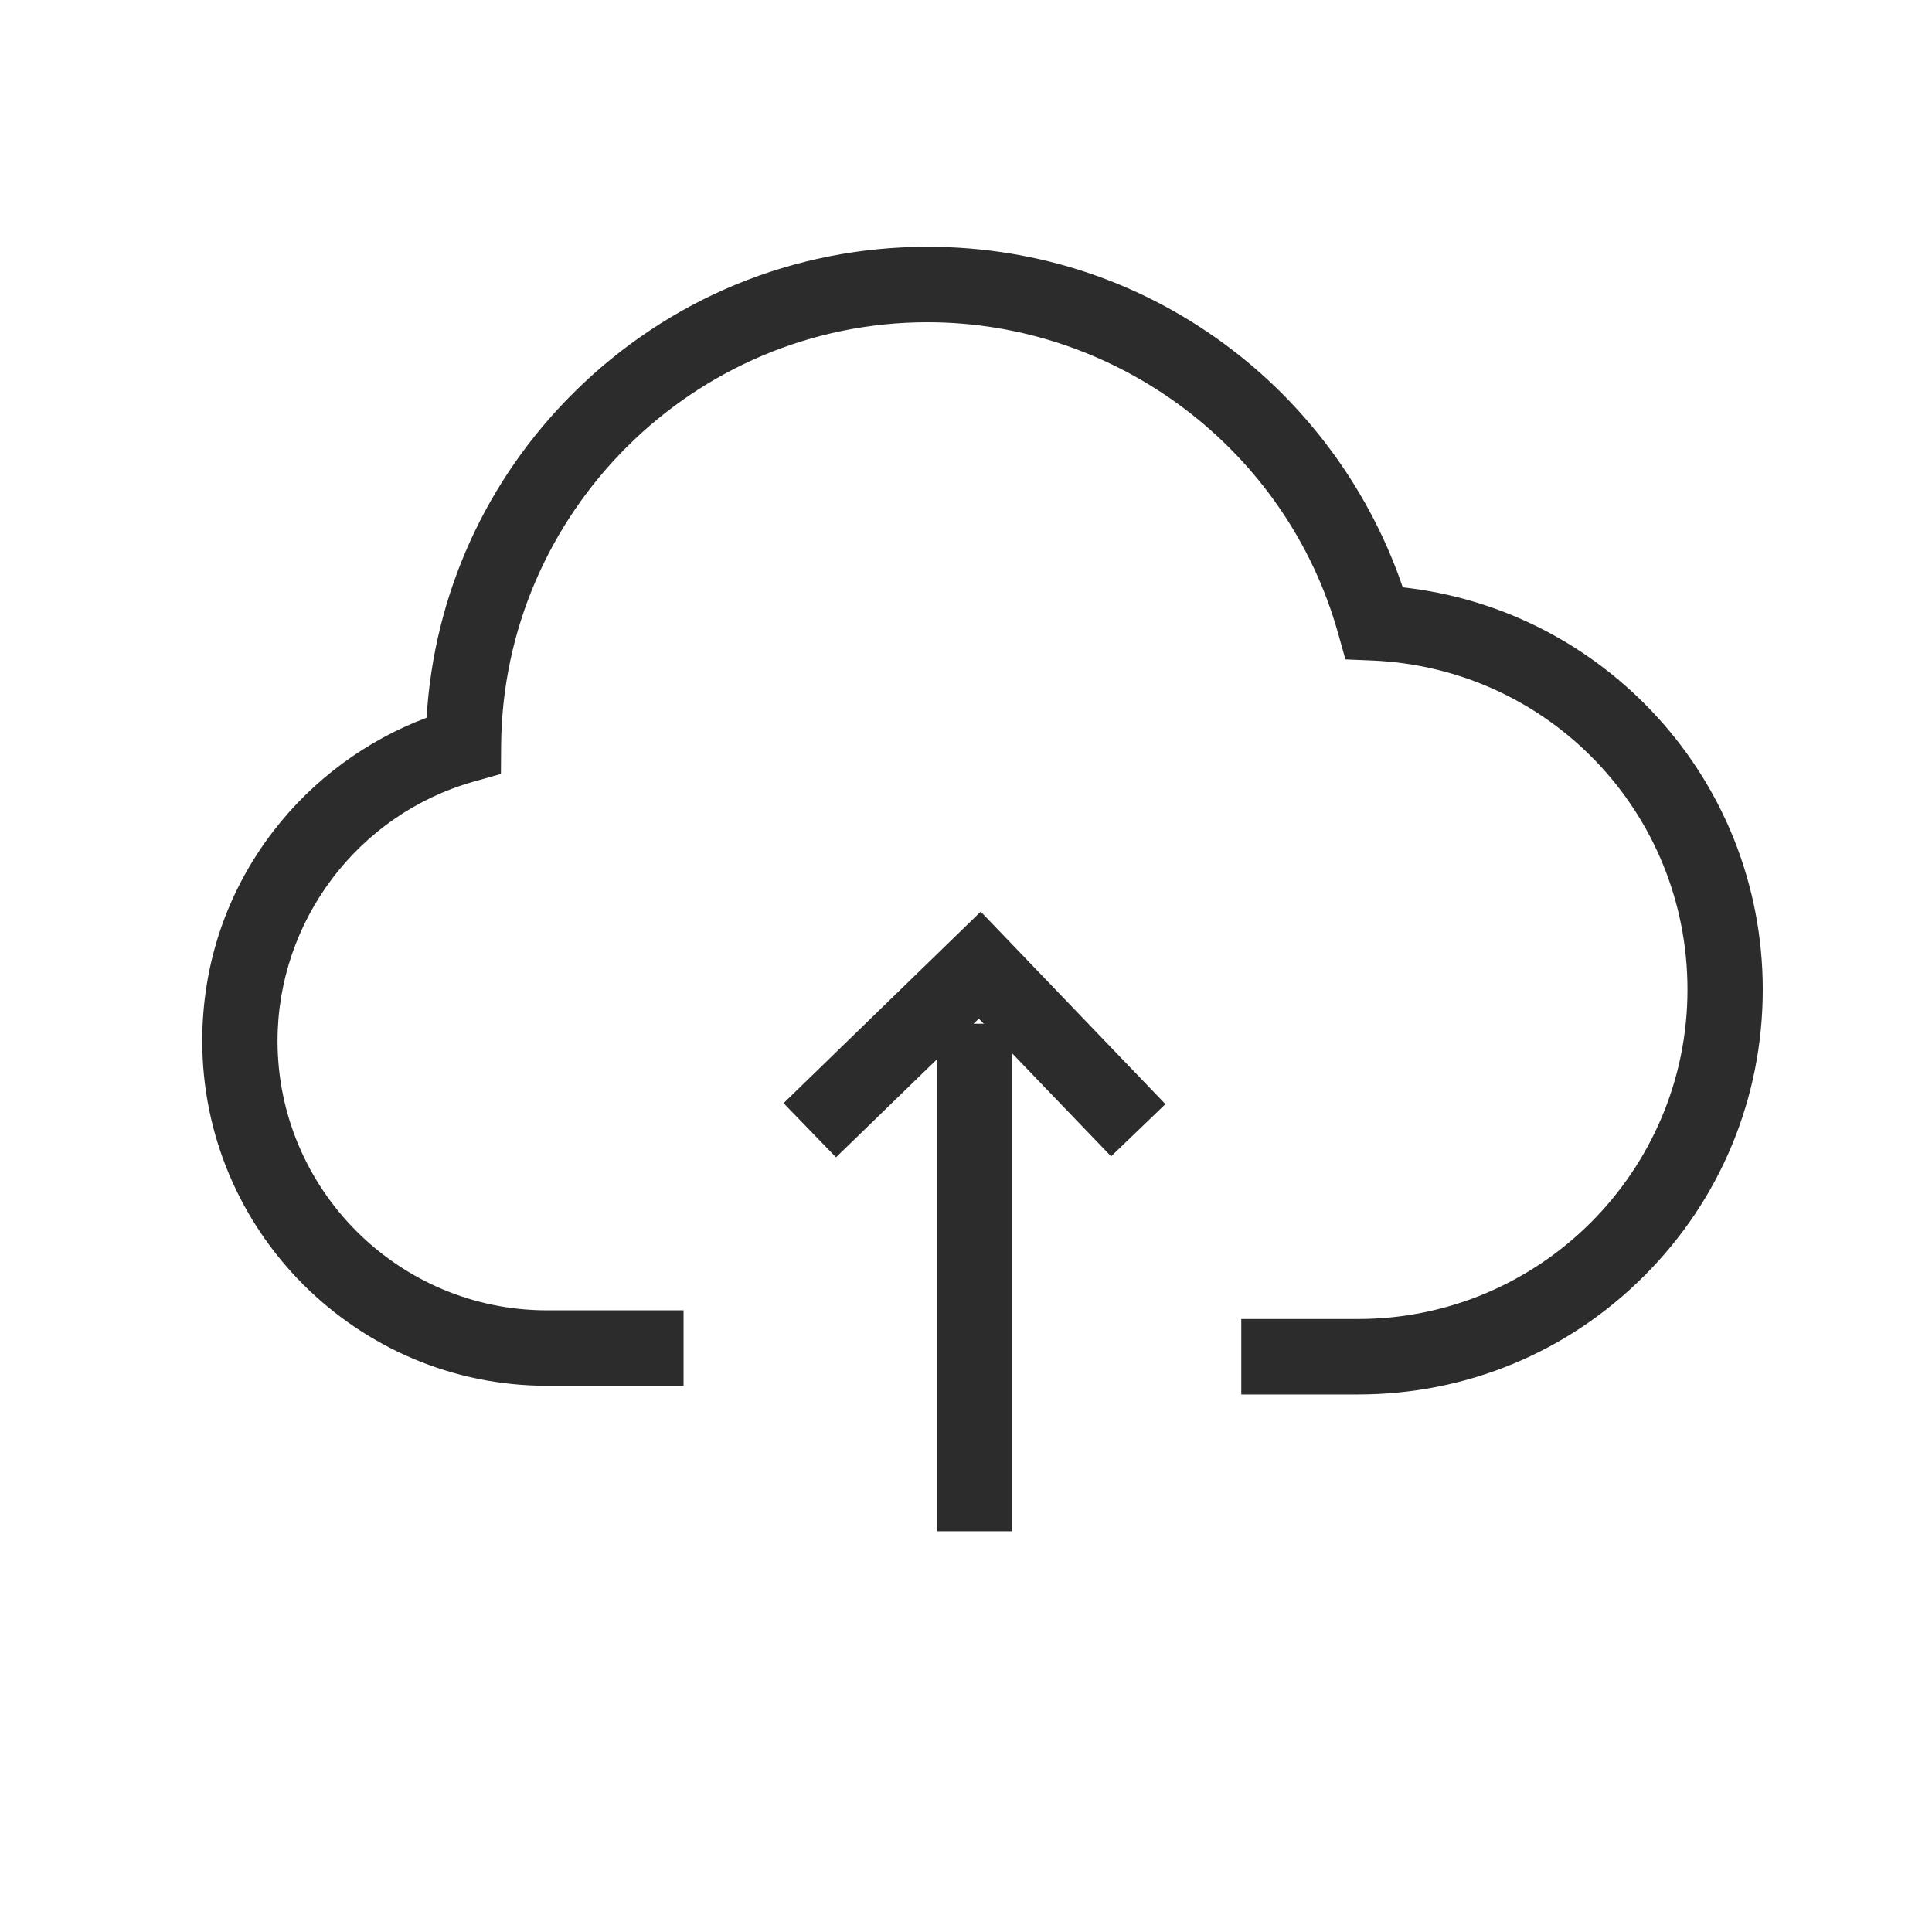 <?xml version="1.0" standalone="no"?><!DOCTYPE svg PUBLIC "-//W3C//DTD SVG 1.1//EN"
        "http://www.w3.org/Graphics/SVG/1.1/DTD/svg11.dtd">
<svg t="1735388000352" class="icon" viewBox="0 0 1024 1024" version="1.1" xmlns="http://www.w3.org/2000/svg"
     p-id="33512" xmlns:xlink="http://www.w3.org/1999/xlink" width="200" height="200">
    <path d="M719.8 739.1h-61.9v-40h61.9c96.3 0 174.6-78.3 174.6-174.6 0-93.7-73.3-170.3-166.8-174.4l-14.5-0.6-3.9-13.9c-27.2-97-116.7-164.8-217.6-164.8-123.8 0-225.1 100.7-226 224.4l-0.1 15-14.5 4.1c-61.2 17.3-103.9 73.8-103.9 137.4 0 78.7 64.1 142.8 142.8 142.8h72.4v40H290c-100.8 0-182.8-82-182.8-182.8 0-40.6 13-79.1 37.7-111.2 20.9-27.2 49.3-48.1 81.2-60.1 3.9-65.2 31.3-125.9 78-172.3 50.2-49.8 116.7-77.3 187.5-77.3 59.2 0 115.2 19 162 55 41.6 32 73.1 76.1 89.9 125.5 49.9 5.5 96 28.2 131.1 64.7 38.5 40.1 59.7 92.9 59.7 148.5 0 57.3-22.3 111.2-62.8 151.7-40.5 40.6-94.4 62.9-151.7 62.9z"
          p-id="33513" fill="#2c2c2c"></path>
    <path d="M496.5 542.6h40v269h-40z" p-id="33514" fill="#2c2c2c"></path>
    <path d="M443.1 613.4l-27.8-28.7 104.5-101.5 97.9 102-28.8 27.7-70.1-73z" p-id="33515" fill="#2c2c2c"></path>
</svg>